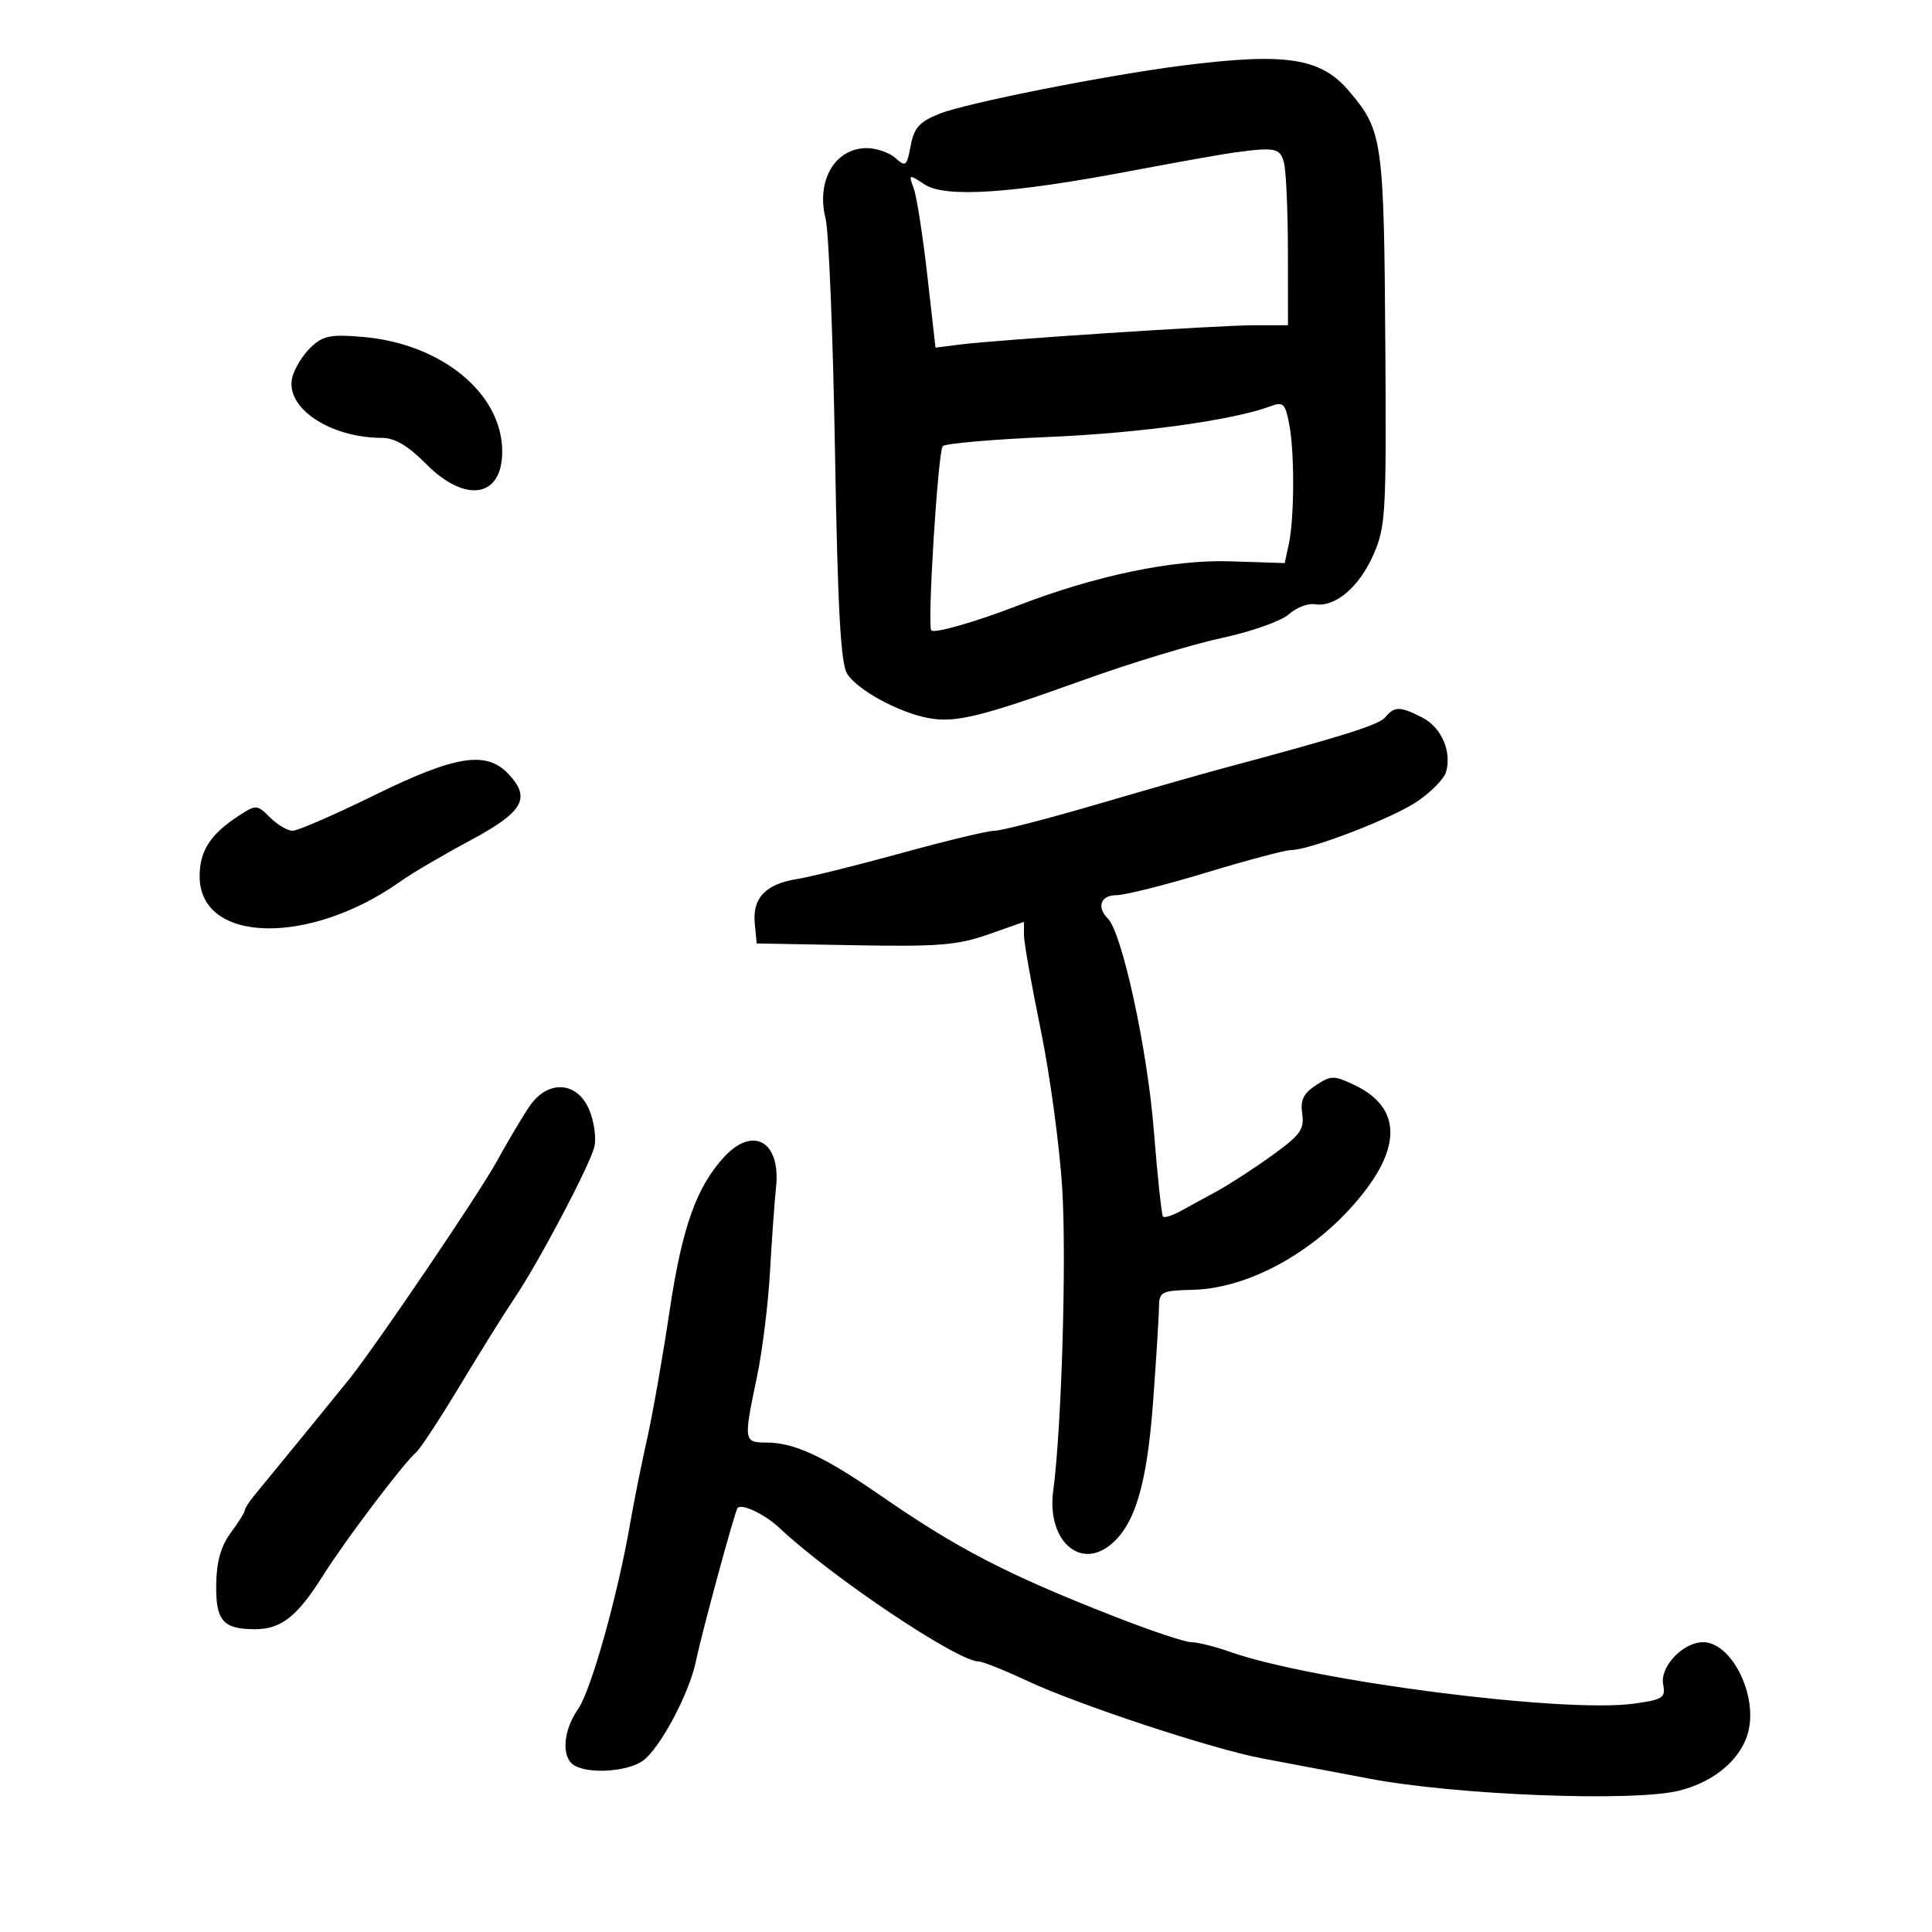 <svg xmlns="http://www.w3.org/2000/svg" width="300" height="300" viewBox="0 0 300 300" version="1.1">
	<path d="M 183.500 10.193 C 171.817 11.683, 150.027 16.005, 145.920 17.649 C 142.753 18.916, 141.937 19.819, 141.407 22.644 C 140.811 25.822, 140.626 25.971, 139.051 24.546 C 138.111 23.696, 136.108 23, 134.600 23 C 129.648 23, 126.703 28.040, 128.200 33.956 C 128.693 35.905, 129.348 52.125, 129.655 70 C 130.076 94.491, 130.541 103.021, 131.541 104.615 C 133.129 107.143, 139.525 110.633, 144.162 111.501 C 148.372 112.289, 152.319 111.316, 168.500 105.502 C 175.650 102.934, 185.221 100.032, 189.769 99.054 C 194.316 98.076, 198.977 96.427, 200.126 95.388 C 201.275 94.350, 203.096 93.646, 204.171 93.824 C 207.295 94.341, 211.023 91.203, 213.240 86.190 C 215.165 81.838, 215.282 79.830, 215.115 54.070 C 214.904 21.715, 214.706 20.310, 209.500 14.169 C 205.081 8.956, 199.681 8.131, 183.500 10.193 M 191.500 23.703 C 189.850 23.925, 182.650 25.212, 175.500 26.563 C 156.888 30.080, 146.772 30.736, 143.566 28.635 C 141.095 27.016, 141.060 27.029, 141.879 29.241 C 142.339 30.483, 143.289 36.558, 143.990 42.741 L 145.265 53.981 148.882 53.518 C 154.779 52.763, 189.063 50.511, 194.750 50.505 L 200 50.500 199.987 39 C 199.979 32.675, 199.701 26.488, 199.370 25.250 C 198.756 22.961, 198.050 22.822, 191.500 23.703 M 48.262 53.932 C 47.031 55.100, 45.739 57.193, 45.390 58.583 C 44.211 63.280, 51.169 67.978, 59.328 67.994 C 61.297 67.998, 63.361 69.216, 66.117 72 C 72.286 78.231, 78.017 77.289, 77.984 70.050 C 77.942 61.078, 68.575 53.385, 56.401 52.323 C 51.336 51.882, 50.183 52.110, 48.262 53.932 M 197.285 63.082 C 191.480 65.251, 177.035 67.250, 162.825 67.852 C 154.204 68.218, 146.809 68.858, 146.391 69.275 C 145.654 70.013, 143.962 97.120, 144.606 97.881 C 145.056 98.412, 151.466 96.580, 158 94.052 C 170.064 89.385, 182.093 86.873, 190.996 87.160 L 199.492 87.435 200.128 84.467 C 200.998 80.406, 201.033 70.277, 200.192 65.877 C 199.575 62.649, 199.259 62.345, 197.285 63.082 M 215.110 111.367 C 214.113 112.569, 208.617 114.295, 189.500 119.412 C 186.750 120.148, 178.157 122.606, 170.405 124.875 C 162.653 127.144, 155.466 129, 154.434 129 C 153.403 129, 146.920 130.553, 140.029 132.452 C 133.138 134.351, 125.827 136.168, 123.782 136.491 C 118.909 137.261, 116.814 139.451, 117.196 143.375 L 117.500 146.500 132.702 146.776 C 145.681 147.011, 148.714 146.766, 153.452 145.101 L 159 143.151 159 145.200 C 159 146.327, 160.168 152.930, 161.596 159.874 C 163.023 166.818, 164.528 177.900, 164.940 184.500 C 165.627 195.497, 164.843 221.846, 163.543 231.500 C 162.536 238.974, 167.497 243.757, 172.320 239.963 C 176.214 236.900, 178.110 230.586, 179.064 217.500 C 179.545 210.900, 179.953 204.355, 179.969 202.956 C 179.998 200.574, 180.335 200.403, 185.250 200.280 C 193.184 200.082, 202.627 195.250, 209.421 187.913 C 217.744 178.922, 218.049 172.149, 210.295 168.470 C 207.135 166.970, 206.690 166.973, 204.339 168.513 C 202.390 169.791, 201.894 170.825, 202.208 172.963 C 202.559 175.355, 201.904 176.261, 197.558 179.393 C 194.776 181.398, 190.925 183.900, 189 184.952 C 187.075 186.005, 184.486 187.420, 183.246 188.096 C 182.006 188.772, 180.812 189.139, 180.593 188.912 C 180.373 188.686, 179.730 182.650, 179.163 175.500 C 178.165 162.912, 174.242 144.842, 172.025 142.625 C 170.235 140.835, 170.917 139, 173.373 139 C 174.679 139, 180.942 137.425, 187.292 135.500 C 193.642 133.575, 199.557 132, 200.437 132 C 203.428 132, 216.421 126.980, 220.187 124.370 C 222.250 122.941, 224.195 120.961, 224.509 119.971 C 225.499 116.851, 223.874 112.986, 220.932 111.465 C 217.426 109.652, 216.546 109.637, 215.110 111.367 M 58.089 123.500 C 51.926 126.525, 46.234 129, 45.441 129 C 44.649 129, 43.069 128.069, 41.931 126.931 C 39.938 124.938, 39.761 124.926, 37.181 126.598 C 32.678 129.515, 31 132.089, 31 136.080 C 31 146.523, 48.072 146.918, 62.275 136.804 C 63.978 135.591, 68.776 132.776, 72.936 130.547 C 81.239 126.099, 82.488 123.974, 79 120.231 C 75.546 116.523, 70.790 117.267, 58.089 123.500 M 82.246 171.750 C 81.206 173.262, 78.866 177.200, 77.046 180.500 C 74.320 185.441, 58.743 208.437, 54.352 214 C 53.313 215.316, 43.461 227.389, 39.450 232.261 C 38.653 233.230, 38 234.261, 38 234.552 C 38 234.843, 37.021 236.406, 35.823 238.025 C 34.301 240.085, 33.625 242.486, 33.573 246.020 C 33.492 251.655, 34.607 252.960, 39.527 252.985 C 43.616 253.005, 46.133 251.047, 50.071 244.780 C 53.535 239.267, 62.630 227.226, 64.633 225.500 C 65.272 224.950, 68.368 220.225, 71.514 215 C 74.661 209.775, 78.453 203.700, 79.941 201.500 C 83.636 196.040, 91.546 181.046, 92.289 178.092 C 92.622 176.768, 92.267 174.181, 91.499 172.342 C 89.644 167.903, 85.091 167.611, 82.246 171.750 M 112.491 179.604 C 108.128 184.312, 105.905 190.586, 103.948 203.718 C 102.900 210.748, 101.334 219.650, 100.468 223.500 C 99.601 227.350, 98.427 233.200, 97.858 236.500 C 95.925 247.721, 91.785 262.491, 89.764 265.379 C 87.438 268.704, 87.134 272.838, 89.125 274.098 C 91.346 275.505, 97.372 275.128, 99.796 273.430 C 102.424 271.590, 107.015 263.008, 108.051 258 C 108.987 253.473, 114.116 234.604, 114.531 234.159 C 115.209 233.432, 118.757 235.126, 121.031 237.261 C 129.213 244.944, 148.706 258, 151.995 258 C 152.594 258, 156.003 259.365, 159.572 261.034 C 167.497 264.739, 188.398 271.633, 195.957 273.035 C 199.006 273.601, 206.450 275.009, 212.500 276.165 C 226.040 278.752, 253.631 279.829, 260.755 278.049 C 266.501 276.613, 270.759 272.803, 271.594 268.350 C 272.683 262.543, 268.656 255, 264.466 255 C 261.334 255, 257.729 258.803, 258.255 261.552 C 258.654 263.641, 258.231 263.918, 253.692 264.542 C 242.797 266.041, 203.879 261.044, 190.968 256.489 C 188.647 255.670, 185.952 255, 184.978 255 C 184.004 255, 178.549 253.171, 172.854 250.936 C 156.224 244.408, 148.729 240.519, 136.536 232.090 C 127.917 226.132, 123.305 224, 119.032 224 C 115.479 224, 115.445 223.769, 117.523 213.888 C 118.361 209.905, 119.277 202.563, 119.557 197.573 C 119.838 192.583, 120.266 186.608, 120.508 184.296 C 121.243 177.286, 116.962 174.780, 112.491 179.604" stroke="none" fill="black" fill-rule="evenodd"/>
</svg>